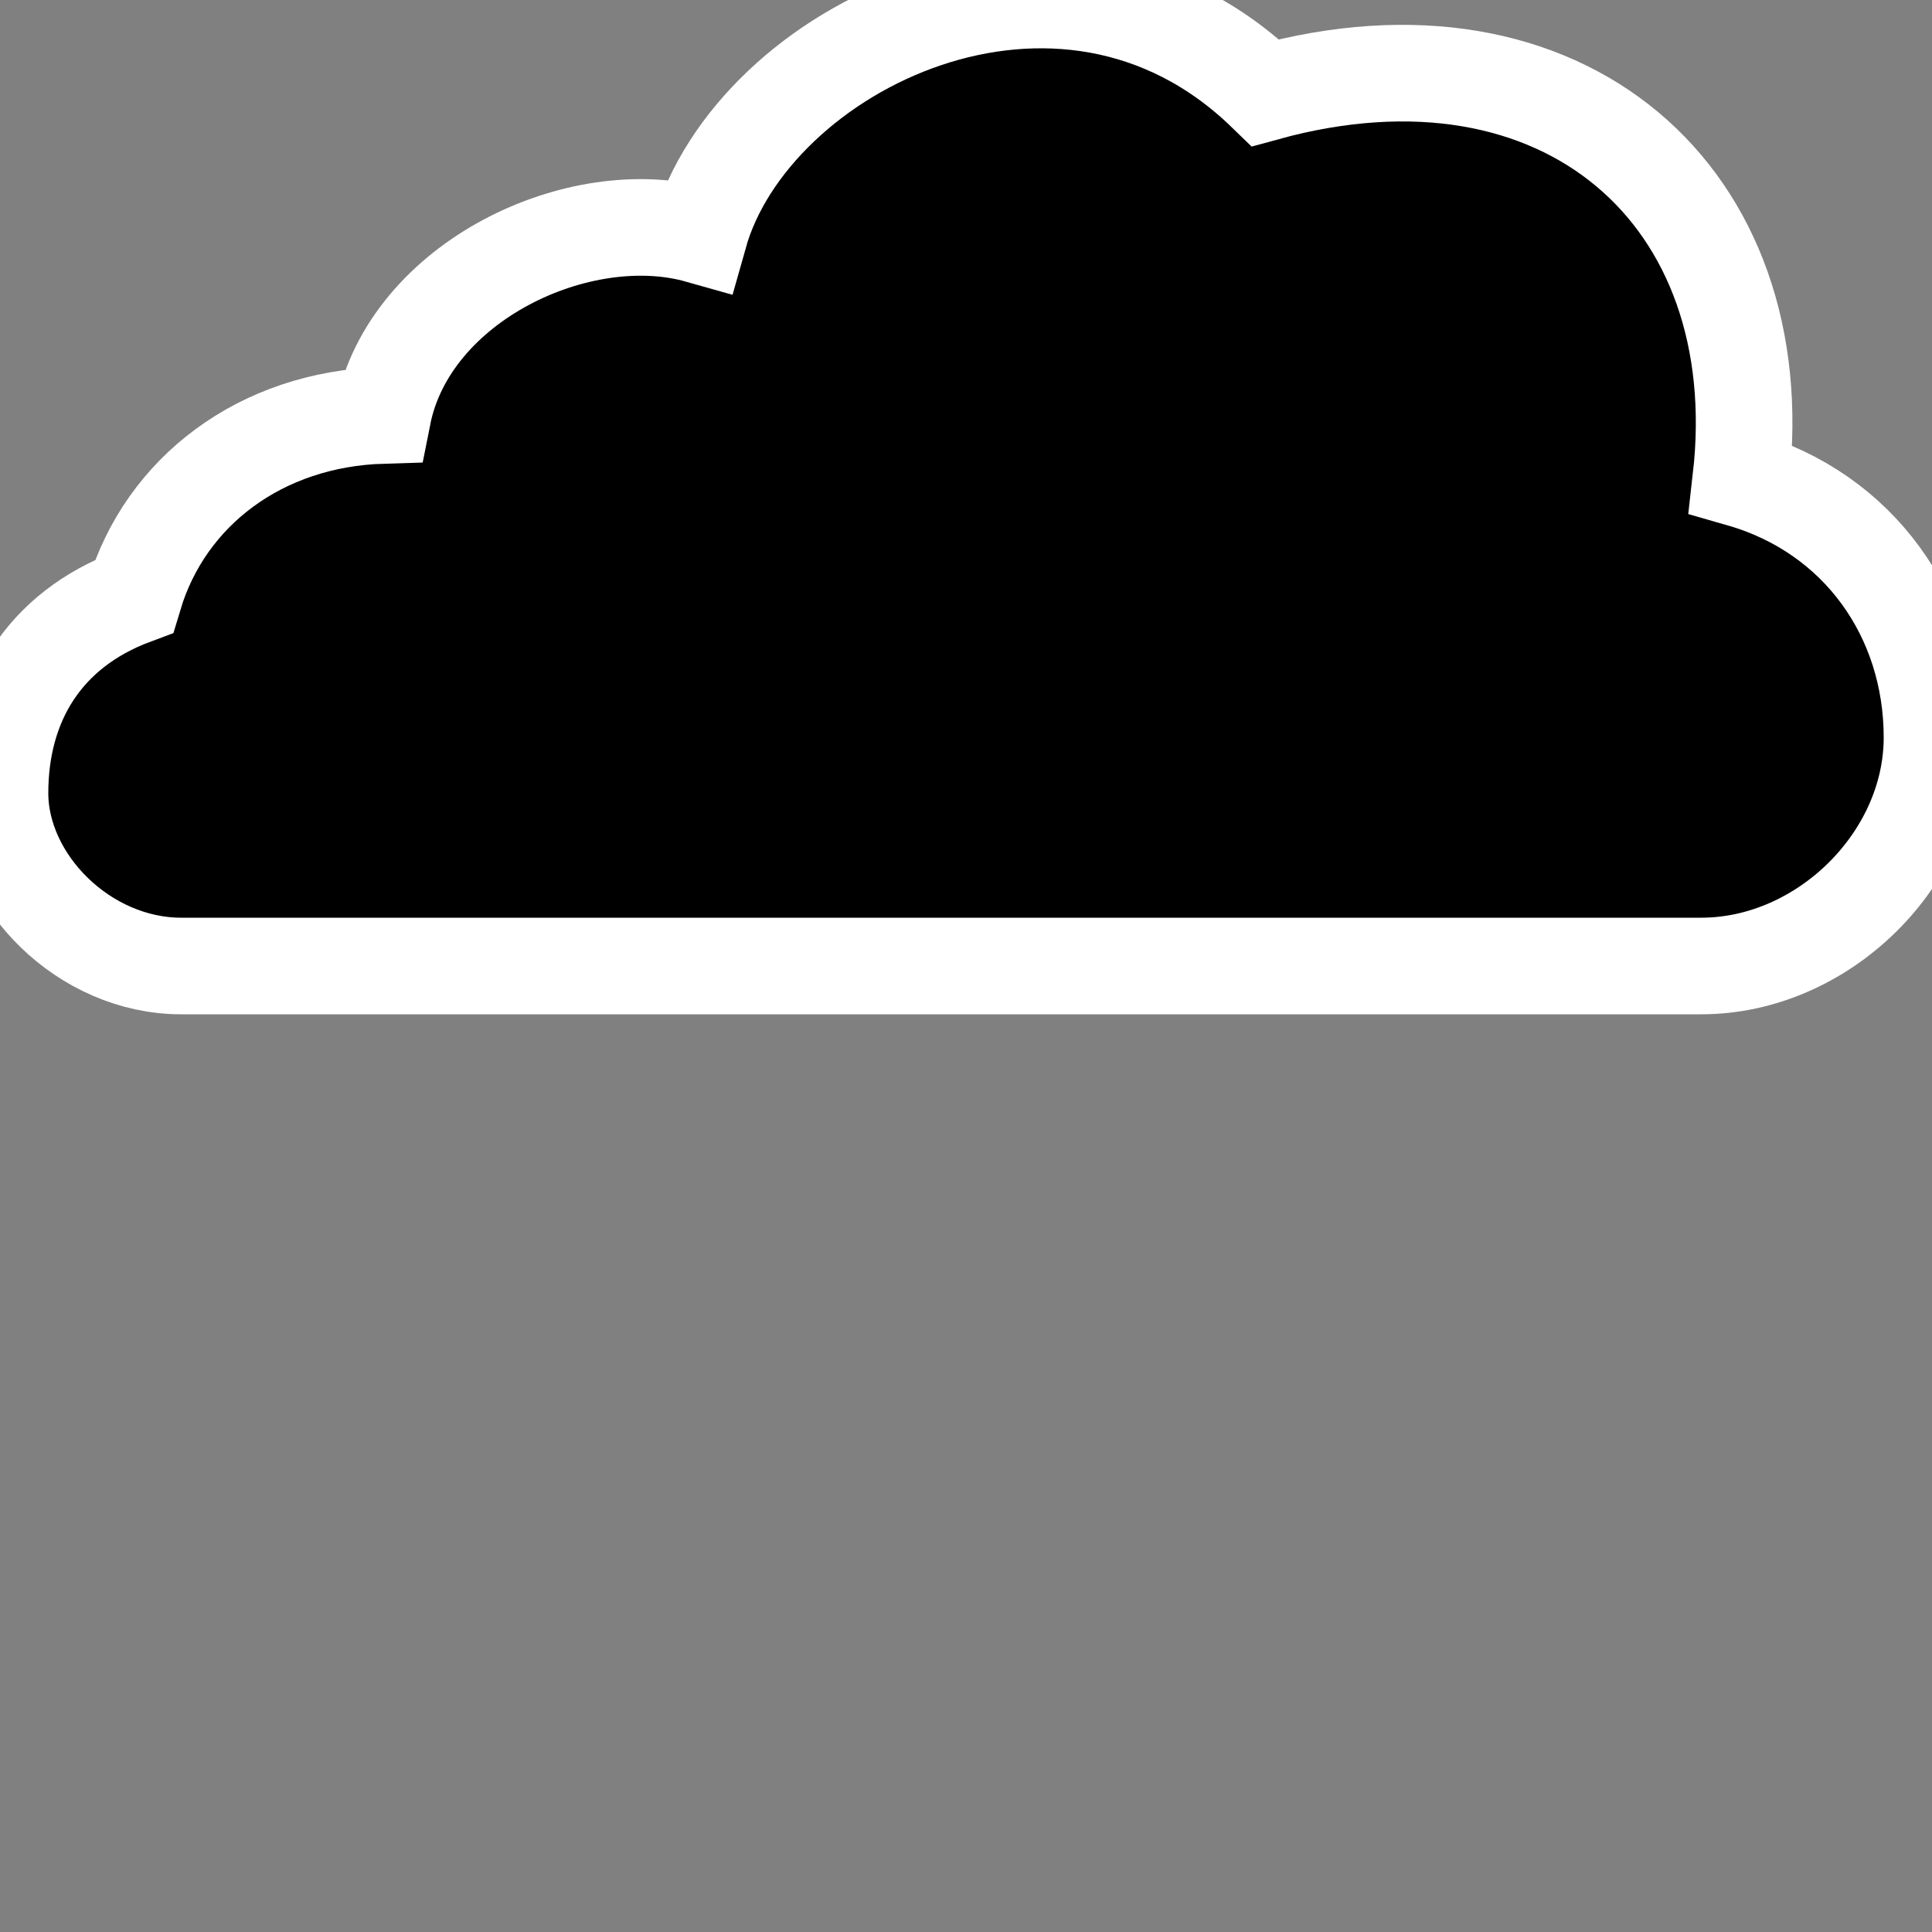 <?xml version="1.0" encoding="utf-8"?>
<!-- Generator: Adobe Illustrator 16.0.4, SVG Export Plug-In . SVG Version: 6.00 Build 0)  -->
<!DOCTYPE svg PUBLIC "-//W3C//DTD SVG 1.1//EN" "http://www.w3.org/Graphics/SVG/1.1/DTD/svg11.dtd">
<svg version="1.1" id="Layer_1" xmlns:x="http://ns.adobe.com/Extensibility/1.0/" xmlns:i="http://ns.adobe.com/AdobeIllustrator/10.0/" xmlns:graph="http://ns.adobe.com/Graphs/1.0/"
	 xmlns="http://www.w3.org/2000/svg" xmlns:xlink="http://www.w3.org/1999/xlink" x="0px" y="0px" width="100px" height="100px"
	 viewBox="0 0 100 100" enable-background="new 0 0 100 100" xml:space="preserve">
<rect x="0" y="0" width="100" height="100" fill="#808080" stroke="none"/>
<path id="cloud_29_" stroke="#FFFFFF" stroke-width="5" stroke-miterlimit="10" d="M9.377,50C4.357,50,0,45.609,0,41.051
	c0-4.613,2.231-8.439,6.938-10.191c1.625-5.422,6.562-9.172,12.875-9.359C21.188,14.562,30,10.422,36.188,12.172
	C38.914,2.484,54.936-5.453,65.5,4.797c15.438-4.25,26.272,5.37,24.607,19.992C96.21,26.542,100,31.901,100,38.172
	C100,44.466,94.355,50,88.054,50H9.377z"/>
</svg>
